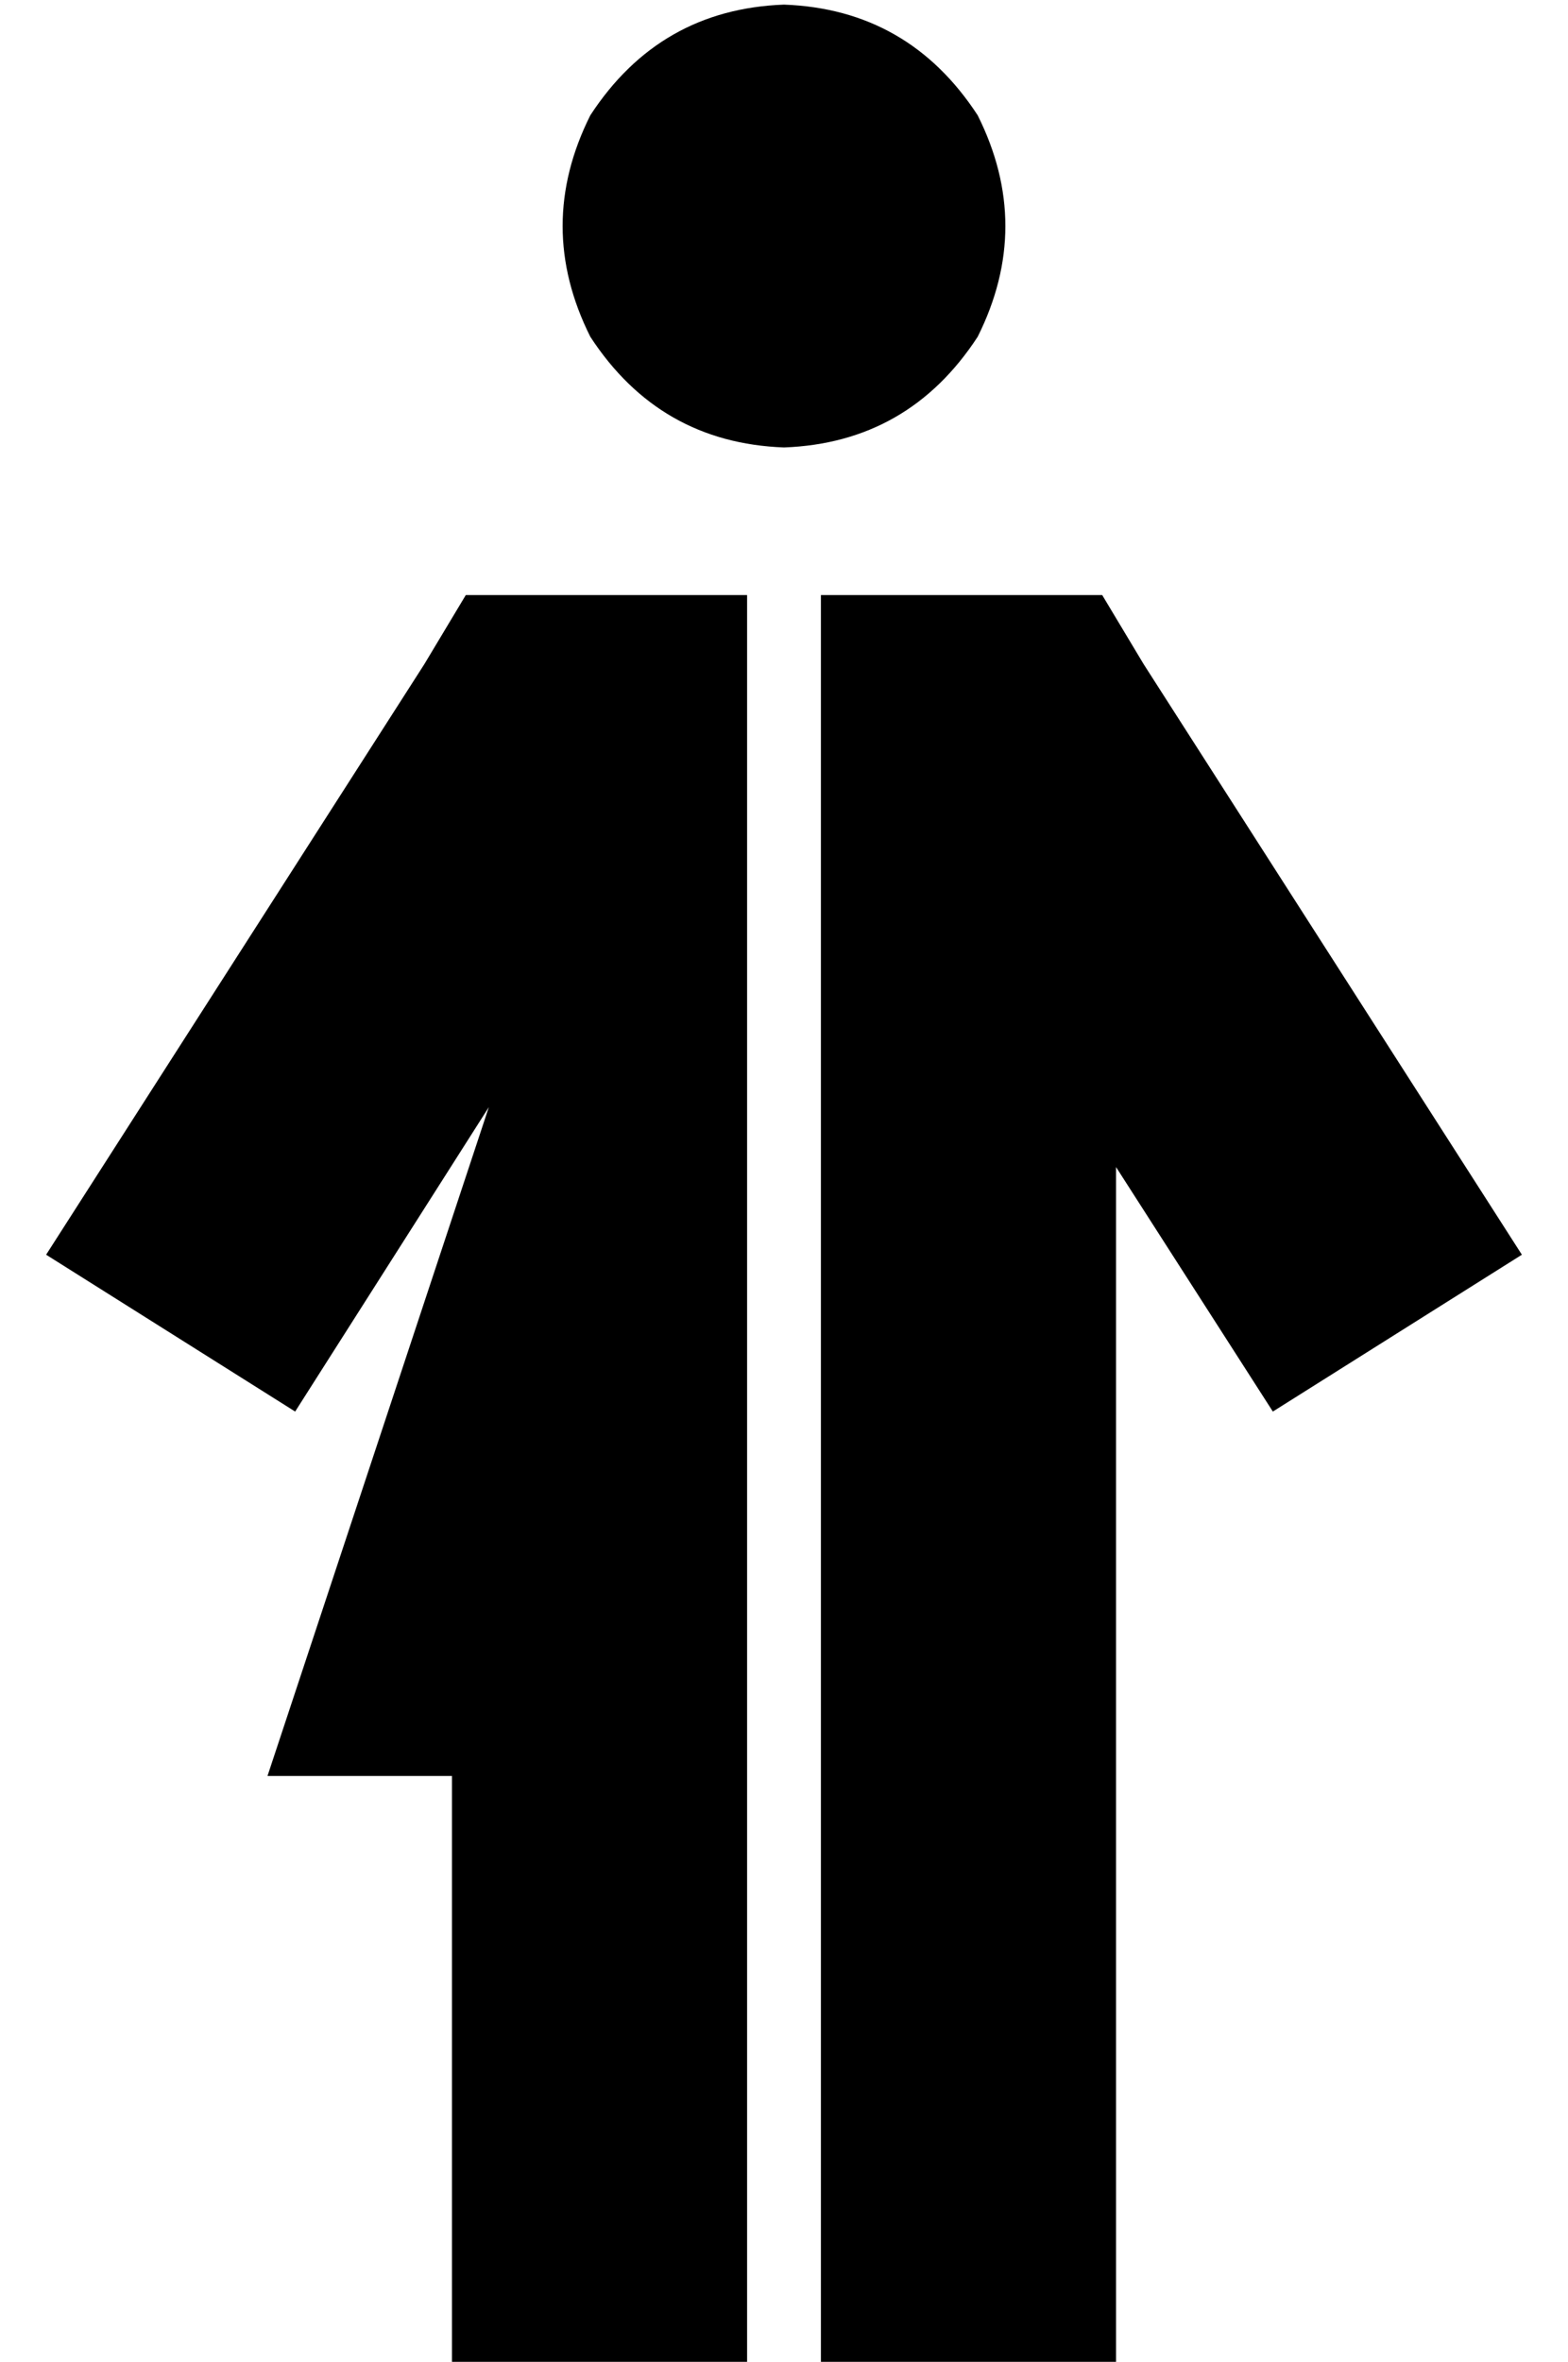 <?xml version="1.0" standalone="no"?>
<!DOCTYPE svg PUBLIC "-//W3C//DTD SVG 1.1//EN" "http://www.w3.org/Graphics/SVG/1.1/DTD/svg11.dtd" >
<svg xmlns="http://www.w3.org/2000/svg" xmlns:xlink="http://www.w3.org/1999/xlink" version="1.1" viewBox="-10 -40 340 512">
   <path fill="currentColor"
d="M160 57q27 -1 42 -24q12 -24 0 -48q-15 -23 -42 -24q-27 1 -42 24q-12 24 0 48q15 23 42 24v0zM232 473v-32v32v-32v-228v0l34 53v0l54 -34v0l-82 -128v0l-9 -15v0h-18h-43v224v0v128v0v32v0h64v0zM152 345v-256v256v-256h-43h-18l-9 15v0l-82 128v0l54 34v0l42 -66v0
l-48 145v0h40v0v96v0v32v0h64v0v-32v0v-96v0v0v0z" />
</svg>
